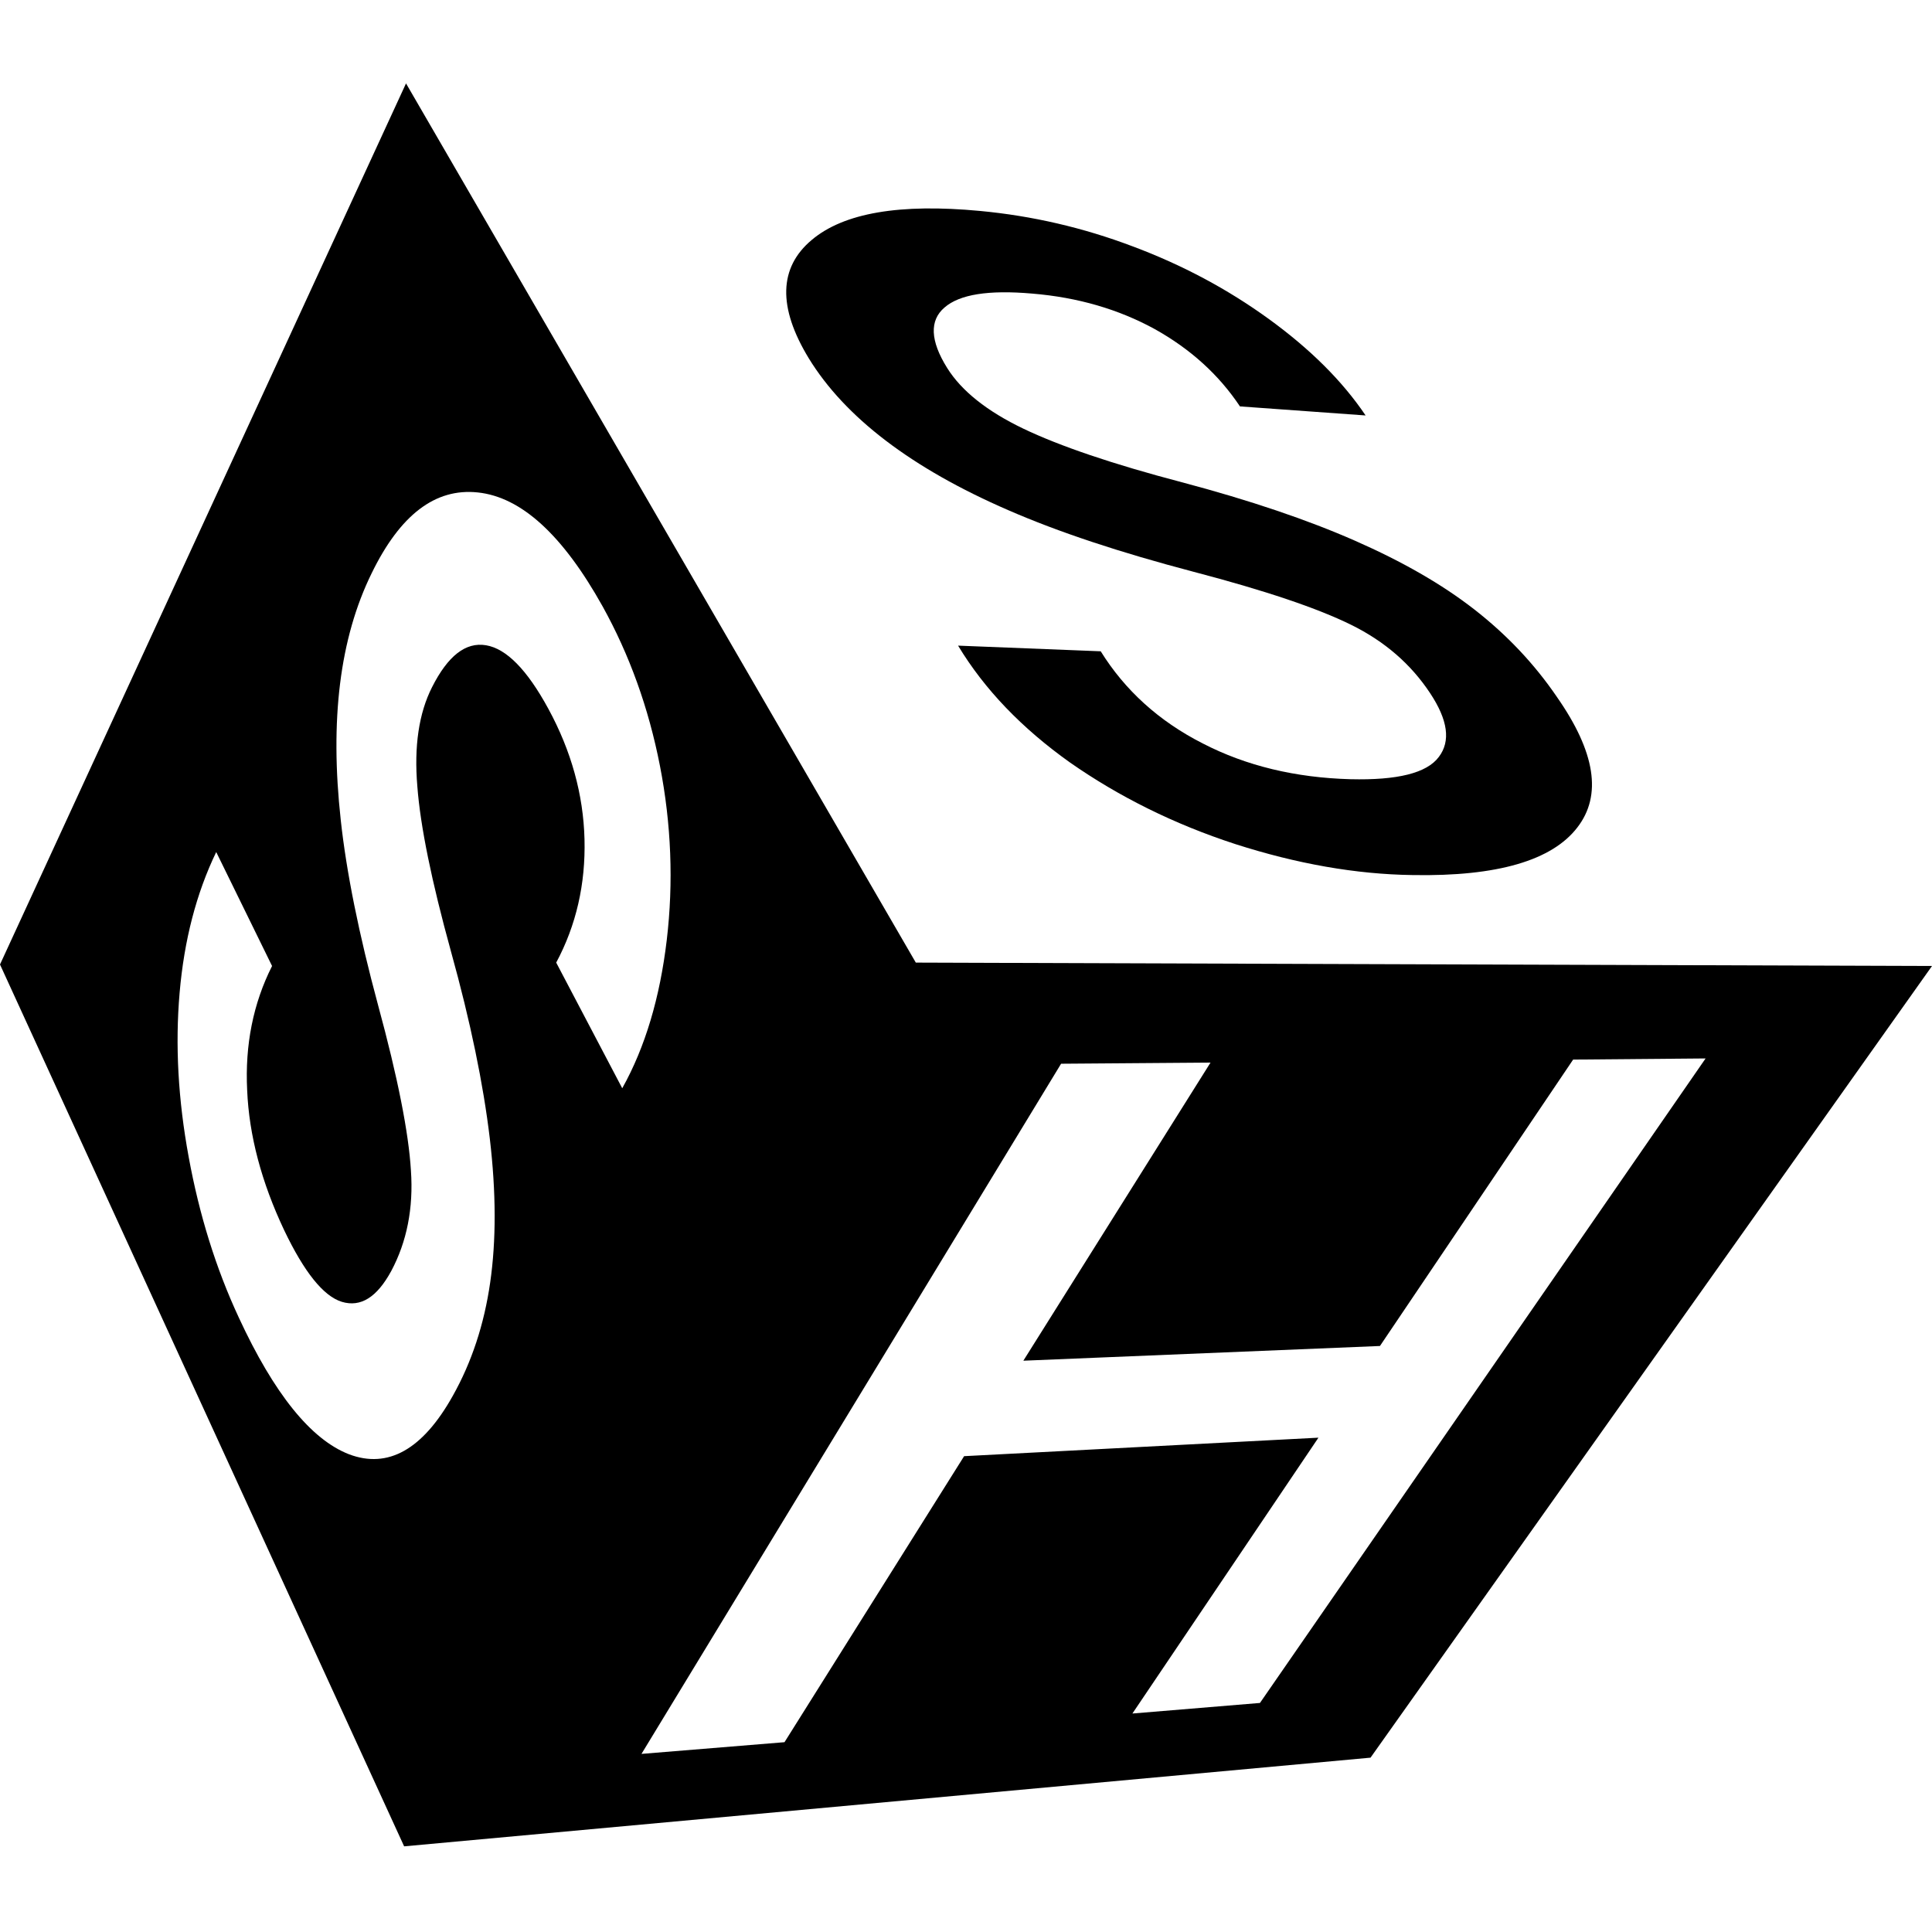 <?xml version="1.0" encoding="utf-8"?>
<!-- Generator: Adobe Illustrator 23.0.1, SVG Export Plug-In . SVG Version: 6.00 Build 0)  -->
<svg version="1.1" id="Layer_1" xmlns="http://www.w3.org/2000/svg" xmlns:xlink="http://www.w3.org/1999/xlink" x="0px" y="0px"
	 viewBox="0 0 512 512" style="enable-background:new 0 0 512 512;" xml:space="preserve">
<g>
	<path d="M418,219.3c-6.7,8.7-21.1,13-43.6,12.6c-15.1-0.2-30.8-3-47-8.2c-16.3-5.3-30.9-12.6-43.8-21.6
		c-12.8-9.1-22.7-19.4-29.7-31l37.8,1.5c6.4,10.3,15.4,18.5,27,24.4c11.6,6,24.7,9.1,39.2,9.5c12.4,0.3,20.2-1.6,23.4-5.9
		c3.2-4.2,2.4-9.8-2.3-16.9c-5.1-7.7-12-13.7-20.9-18.1c-8.9-4.4-22.8-9.1-41.9-14.1c-19.4-5.1-35.7-10.5-49-16.3
		c-25.6-11.1-43.3-24.6-52.9-40.3c-8.2-13.5-7.9-24,0.8-31.3c8.5-7.2,23.4-9.7,44.6-7.7c13.8,1.3,27.3,4.4,40.5,9.4
		c13.1,4.9,25.1,11.3,36,19.2s19.5,16.4,25.7,25.6l-33.3-2.4c-5.6-8.4-13.1-15.2-22.6-20.5c-9.5-5.2-20.3-8.4-32.5-9.4
		c-11.5-1-19.2,0.2-23.2,3.7c-4,3.4-3.8,8.8,0.7,16c3.8,6.1,10.6,11.5,20.2,16.1s23.7,9.4,42,14.2c18.1,4.8,33.4,10,45.9,15.5
		s23,11.5,31.6,18.2s15.9,14.4,21.9,23.2C422.8,199.3,424.6,210.8,418,219.3z"/>
	<path d="M512,256l-269.3-0.9l-135.1-233L0,255.6l107.1,233.7l256.1-23.5L512,256z M92.5,385.4c-10.1-3.9-19.9-16.1-29.2-36.2
		c-6.1-13.1-10.5-27.3-13.3-42.6c-2.8-15.2-3.6-29.6-2.4-43.5c1.2-13.9,4.4-26.3,9.7-37.3L72.1,256c-5,9.9-7.2,20.9-6.6,32.9
		c0.5,12,3.8,24.4,9.8,37.1c5.3,11.1,10.4,17.5,15.3,19c5,1.5,9.3-1.2,13.1-8.2c4.1-7.7,5.9-16.6,5.2-26.6
		c-0.6-10-3.5-24.7-8.7-43.8c-5.1-18.9-8.4-35.3-9.9-49.1c-2.9-26.4-0.3-48.1,8.2-65.4c7.5-15.4,16.8-22.6,28.1-21.4
		c11.5,1.2,22.5,11.2,33.1,30.2c7.1,12.8,12.2,26.9,15.2,42.3s3.6,30.9,1.8,46.1s-5.7,28.4-11.8,39.3l-17.5-33.3
		c5.3-9.9,7.8-20.8,7.5-32.7c-0.3-11.8-3.5-23.4-9.6-34.6c-5.6-10.3-11.1-15.9-16.5-16.8s-10.1,2.8-14.3,11.1
		c-3.5,6.9-4.8,15.7-3.9,26.3c0.8,10.6,3.8,25.2,8.9,43.7c5.2,18.7,8.6,35.3,10.3,49.6c1.7,14.4,1.7,27.1,0.1,38.2
		c-1.6,11.1-4.9,21.1-9.9,30C112,384.2,102.8,389.3,92.5,385.4z M300.1,454.1l49.3-73.1l-93.9,4.9l-47.6,75.8l-37.9,3.1l111.2-182.9
		l39.6-0.3l-49.6,79l94.5-3.9l51.2-75.9l35.1-0.3L333.9,451.3L300.1,454.1z"/>
</g>
</svg>
